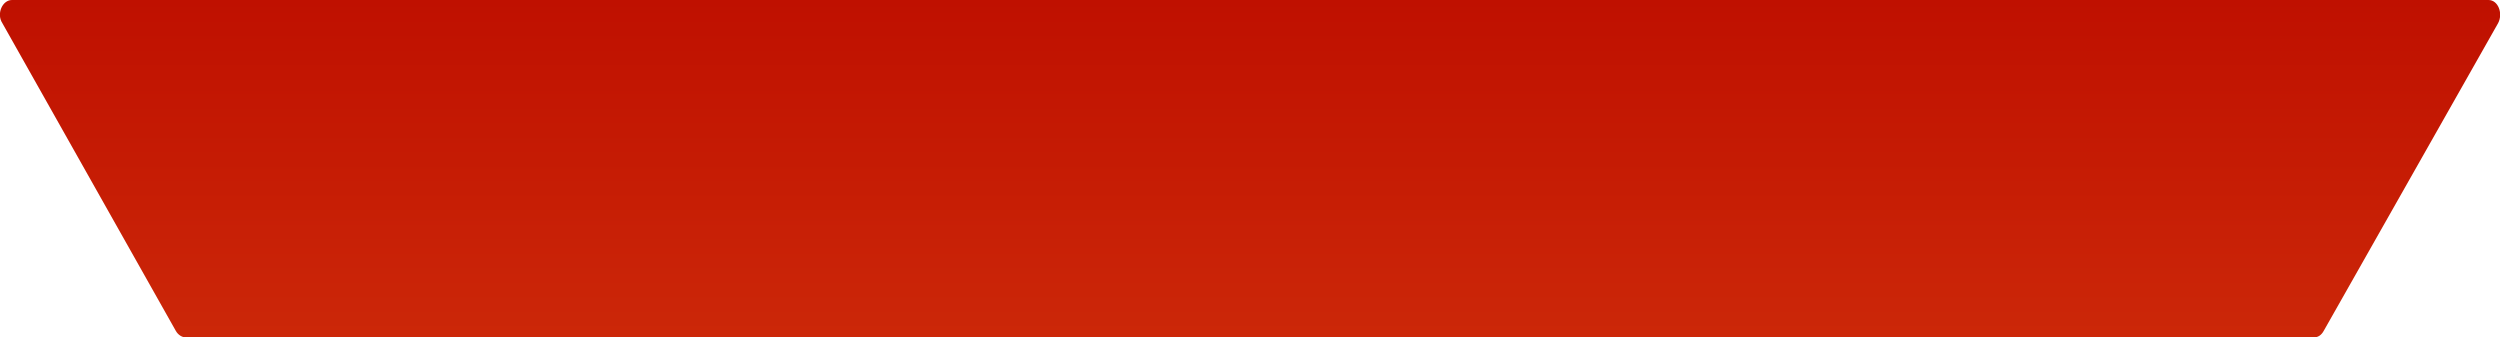 <?xml version="1.0" encoding="utf-8"?>
<!-- Generator: Adobe Illustrator 18.1.1, SVG Export Plug-In . SVG Version: 6.00 Build 0)  -->
<!DOCTYPE svg PUBLIC "-//W3C//DTD SVG 1.1//EN" "http://www.w3.org/Graphics/SVG/1.1/DTD/svg11.dtd">
<svg version="1.1" id="Layer_1" xmlns="http://www.w3.org/2000/svg" xmlns:xlink="http://www.w3.org/1999/xlink" x="0px" y="0px"
	 viewBox="9.4 0 541.7 73.1" enable-background="new 9.4 0 541.7 73.1" xml:space="preserve">
<g>
	
		<linearGradient id="SVGID_1_" gradientUnits="userSpaceOnUse" x1="183.578" y1="64.807" x2="183.578" y2="276.229" gradientTransform="matrix(2.291 0 0 2.291 -140.36 -148.484)">
		<stop  offset="0" style="stop-color:#BF1000"/>
		<stop  offset="0.746" style="stop-color:#FF832A"/>
	</linearGradient>
	<path fill="url(#SVGID_1_)" d="M550.7,5c1.1-2.1,0-5-2.1-5H280.3H12C9.9,0,8.6,3,9.9,5l37.6,66.7c0.5,0.9,1.4,1.4,2.1,1.4h461.2
		c0.9,0,1.6-0.5,2.1-1.4L550.7,5z"/>
</g>
</svg>
